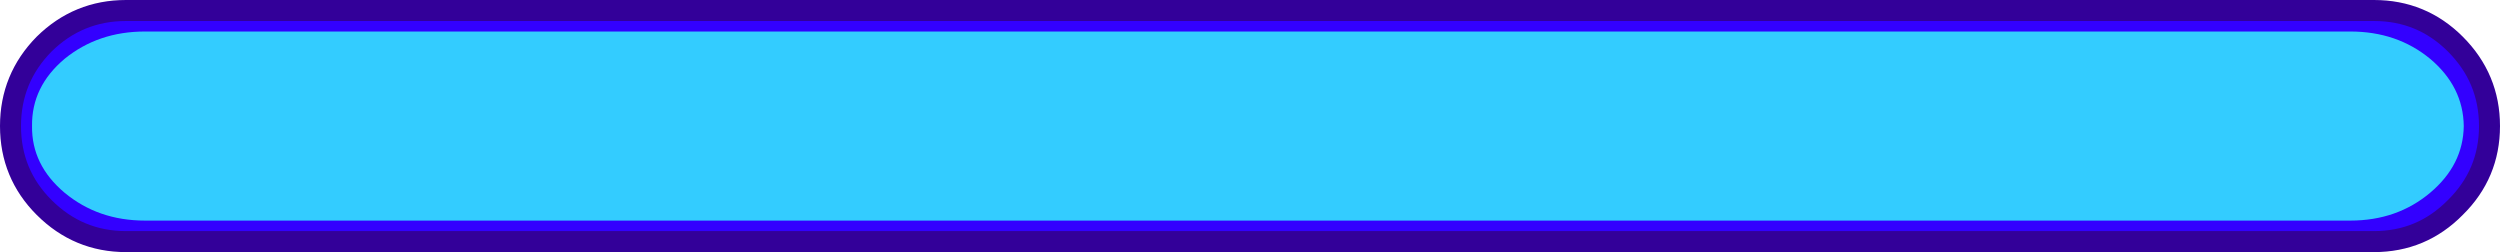 <?xml version="1.0" encoding="UTF-8" standalone="no"?>
<svg xmlns:xlink="http://www.w3.org/1999/xlink" height="24.0px" width="238.0px" xmlns="http://www.w3.org/2000/svg">
  <g transform="matrix(1.0, 0.0, 0.0, 1.0, -344.95, -551.0)">
    <path d="M345.95 563.0 Q345.95 558.45 349.15 555.2 352.4 552.0 356.95 552.0 L570.95 552.0 Q575.5 552.0 578.7 555.2 581.95 558.45 581.95 563.0 581.95 567.55 578.7 570.75 575.5 574.0 570.95 574.0 L356.95 574.0 Q352.4 574.0 349.15 570.75 345.95 567.55 345.95 563.0" fill="#3300ff" fill-rule="evenodd" stroke="none"/>
    <path d="M345.95 563.0 Q345.95 567.55 349.15 570.75 352.4 574.0 356.95 574.0 L570.95 574.0 Q575.5 574.0 578.7 570.75 581.95 567.55 581.95 563.0 581.95 558.45 578.7 555.2 575.5 552.0 570.95 552.0 L356.95 552.0 Q352.4 552.0 349.15 555.2 345.95 558.45 345.95 563.0 Z" fill="none" stroke="#330099" stroke-linecap="round" stroke-linejoin="round" stroke-width="2.0"/>
    <path d="M576.3 556.6 Q579.45 559.25 579.5 563.0 579.45 566.7 576.3 569.35 573.15 572.0 568.7 572.0 L358.75 572.0 Q354.3 572.0 351.1 569.35 347.95 566.7 348.0 563.0 347.95 559.25 351.1 556.6 354.3 554.0 358.75 554.0 L568.7 554.0 Q573.15 554.0 576.3 556.6" fill="#33ccff" fill-rule="evenodd" stroke="none"/>
  </g>
</svg>
